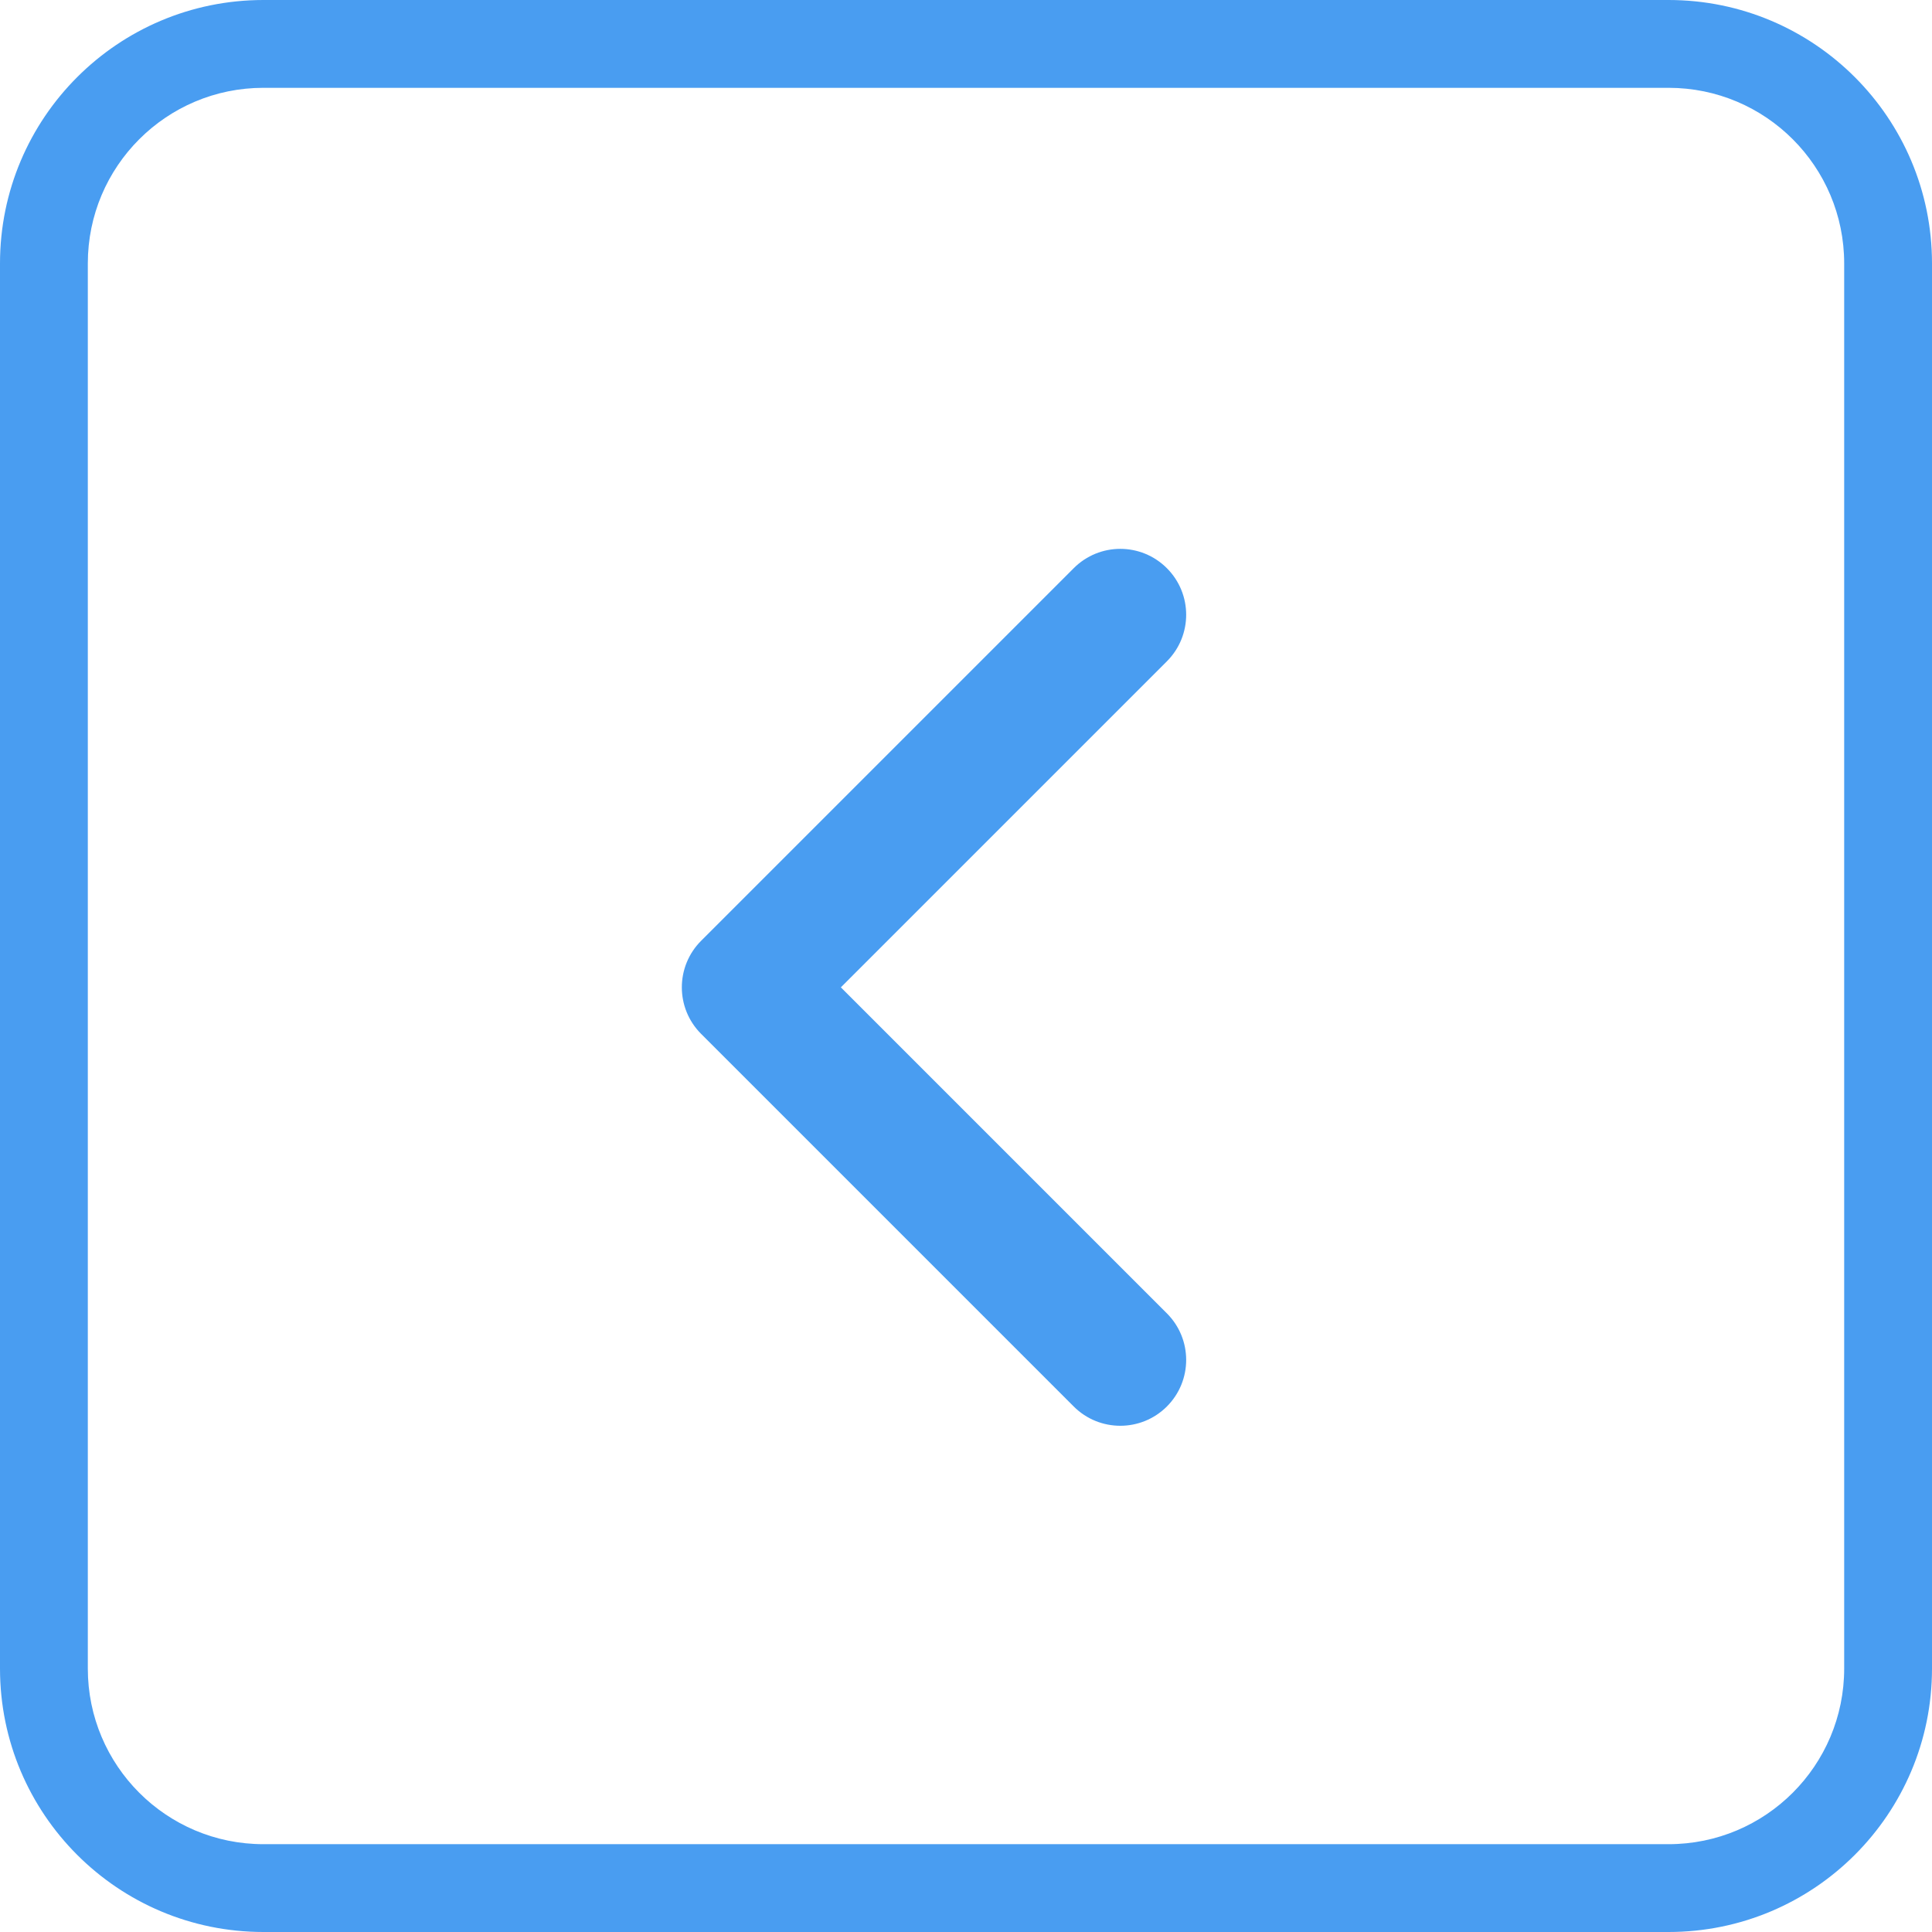 <?xml version="1.0" encoding="UTF-8"?>
<svg width="22px" height="22px" viewBox="0 0 22 22" version="1.1" xmlns="http://www.w3.org/2000/svg" xmlns:xlink="http://www.w3.org/1999/xlink">
    <!-- Generator: Sketch 45.2 (43514) - http://www.bohemiancoding.com/sketch -->
    <title>左1</title>
    <desc>Created with Sketch.</desc>
    <defs></defs>
    <g id="Page-1" stroke="none" stroke-width="1" fill="none" fill-rule="evenodd">
        <g id="工位选择" transform="translate(-960, -636)" fill-rule="nonzero" fill="#499DF1">
            <g transform="translate(628, 157)" id="编号范围">
                <g transform="translate(60, 255)">
                    <g id="左1" transform="translate(283, 235) scale(-1, 1) translate(-283, -235) translate(272, 224)">
                        <path d="M3,1 C1.895,1 1,1.895 1,3 L1,19 C1,20.105 1.895,21 3,21 L19,21 C20.105,21 21,20.105 21,19 L21,3 C21,1.895 20.105,1 19,1 L3,1 Z M3,0 L19,0 C20.657,-3.04359188e-16 22,1.343 22,3 L22,19 C22,20.657 20.657,22 19,22 L3,22 C1.343,22 2.02906125e-16,20.657 0,19 L0,3 C-2.02906125e-16,1.343 1.343,3.04359188e-16 3,0 Z" id="Rectangle-18"></path>
                        <path d="M11.493,8.993 L11.493,14.243 C11.493,14.657 11.828,14.993 12.243,14.993 C12.657,14.993 12.993,14.657 12.993,14.243 L12.993,8.243 C12.993,7.828 12.657,7.493 12.243,7.493 L6.243,7.493 C5.828,7.493 5.493,7.828 5.493,8.243 C5.493,8.657 5.828,8.993 6.243,8.993 L11.493,8.993 Z" id="Rectangle-13" transform="translate(9.243, 11.243) rotate(-315) translate(-9.243, -11.243) "></path>
                    </g>
                </g>
            </g>
        </g>
    </g>
</svg>